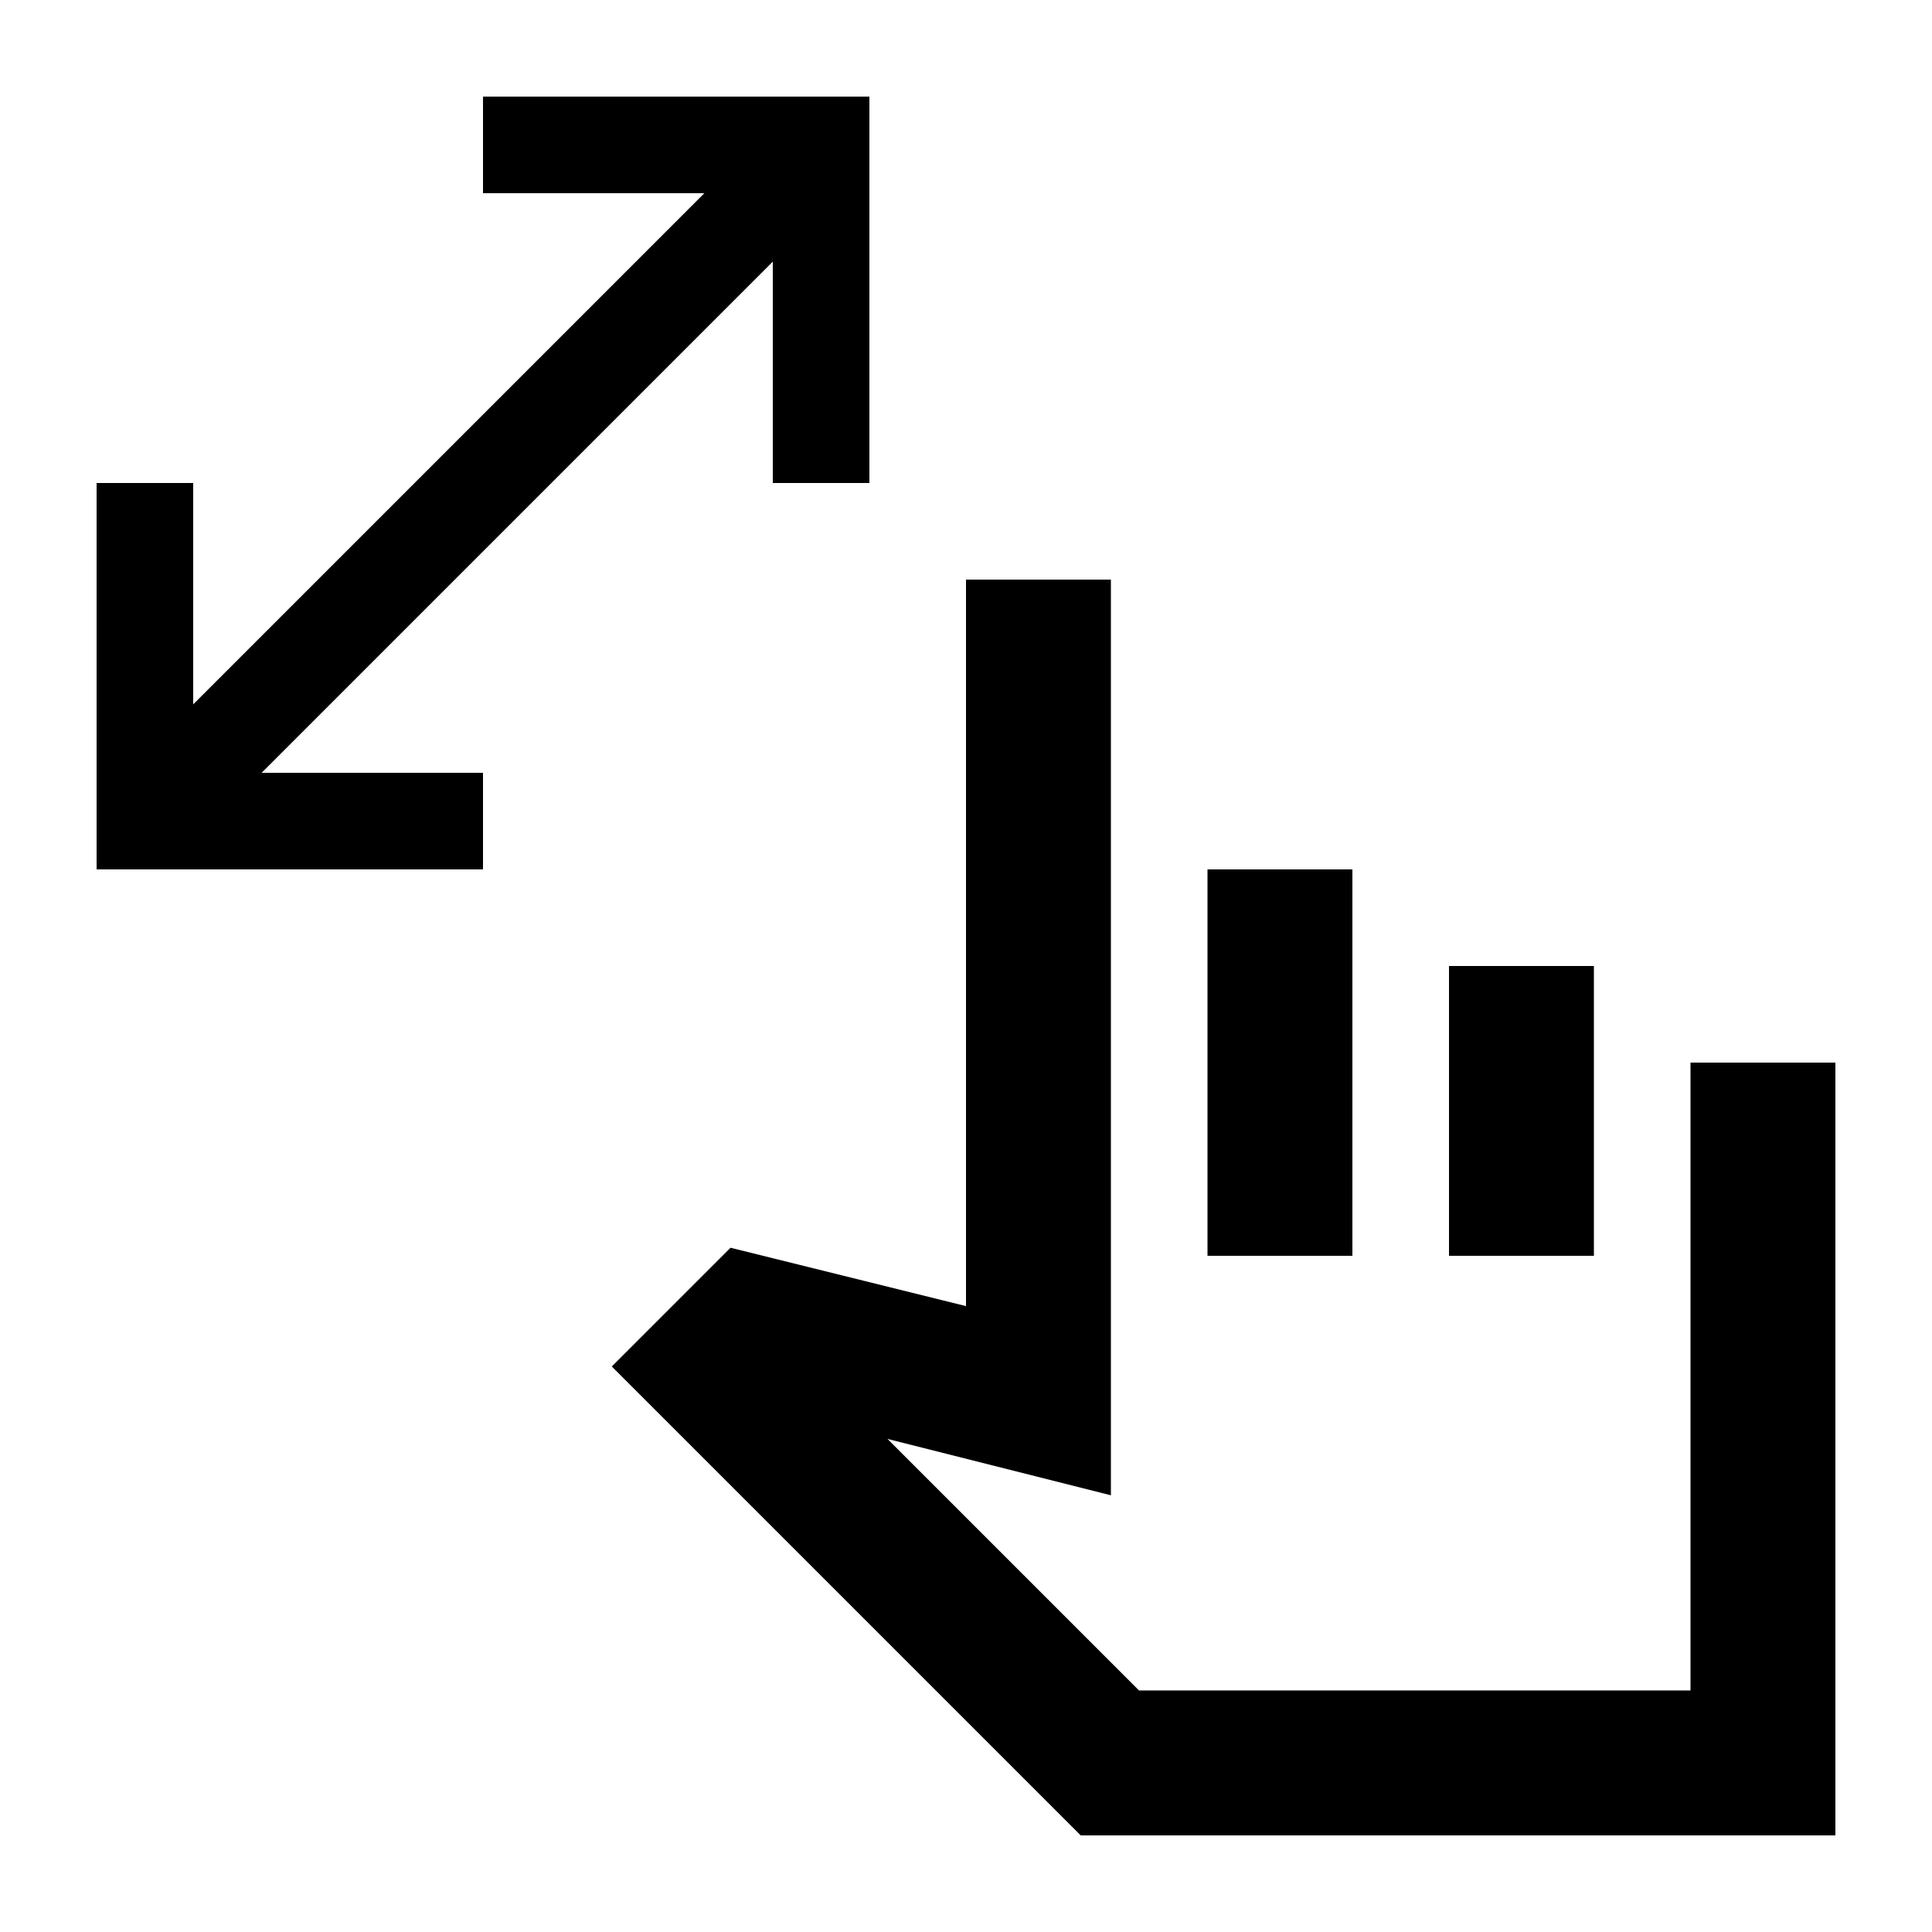 <svg xmlns="http://www.w3.org/2000/svg" height="20" viewBox="0 -960 960 960" width="20"><path d="M384-720v-110L130-576h110v48H48v-192h48v110l254-254H240v-48h192v192h-48ZM537-48 304-281l59-59 117 29v-361h72v455l-111-28 125 125h274v-312h72v384H537Zm63-288v-192h72v192h-72Zm120 0v-144h72v144h-72Zm-18 84Z"/></svg>